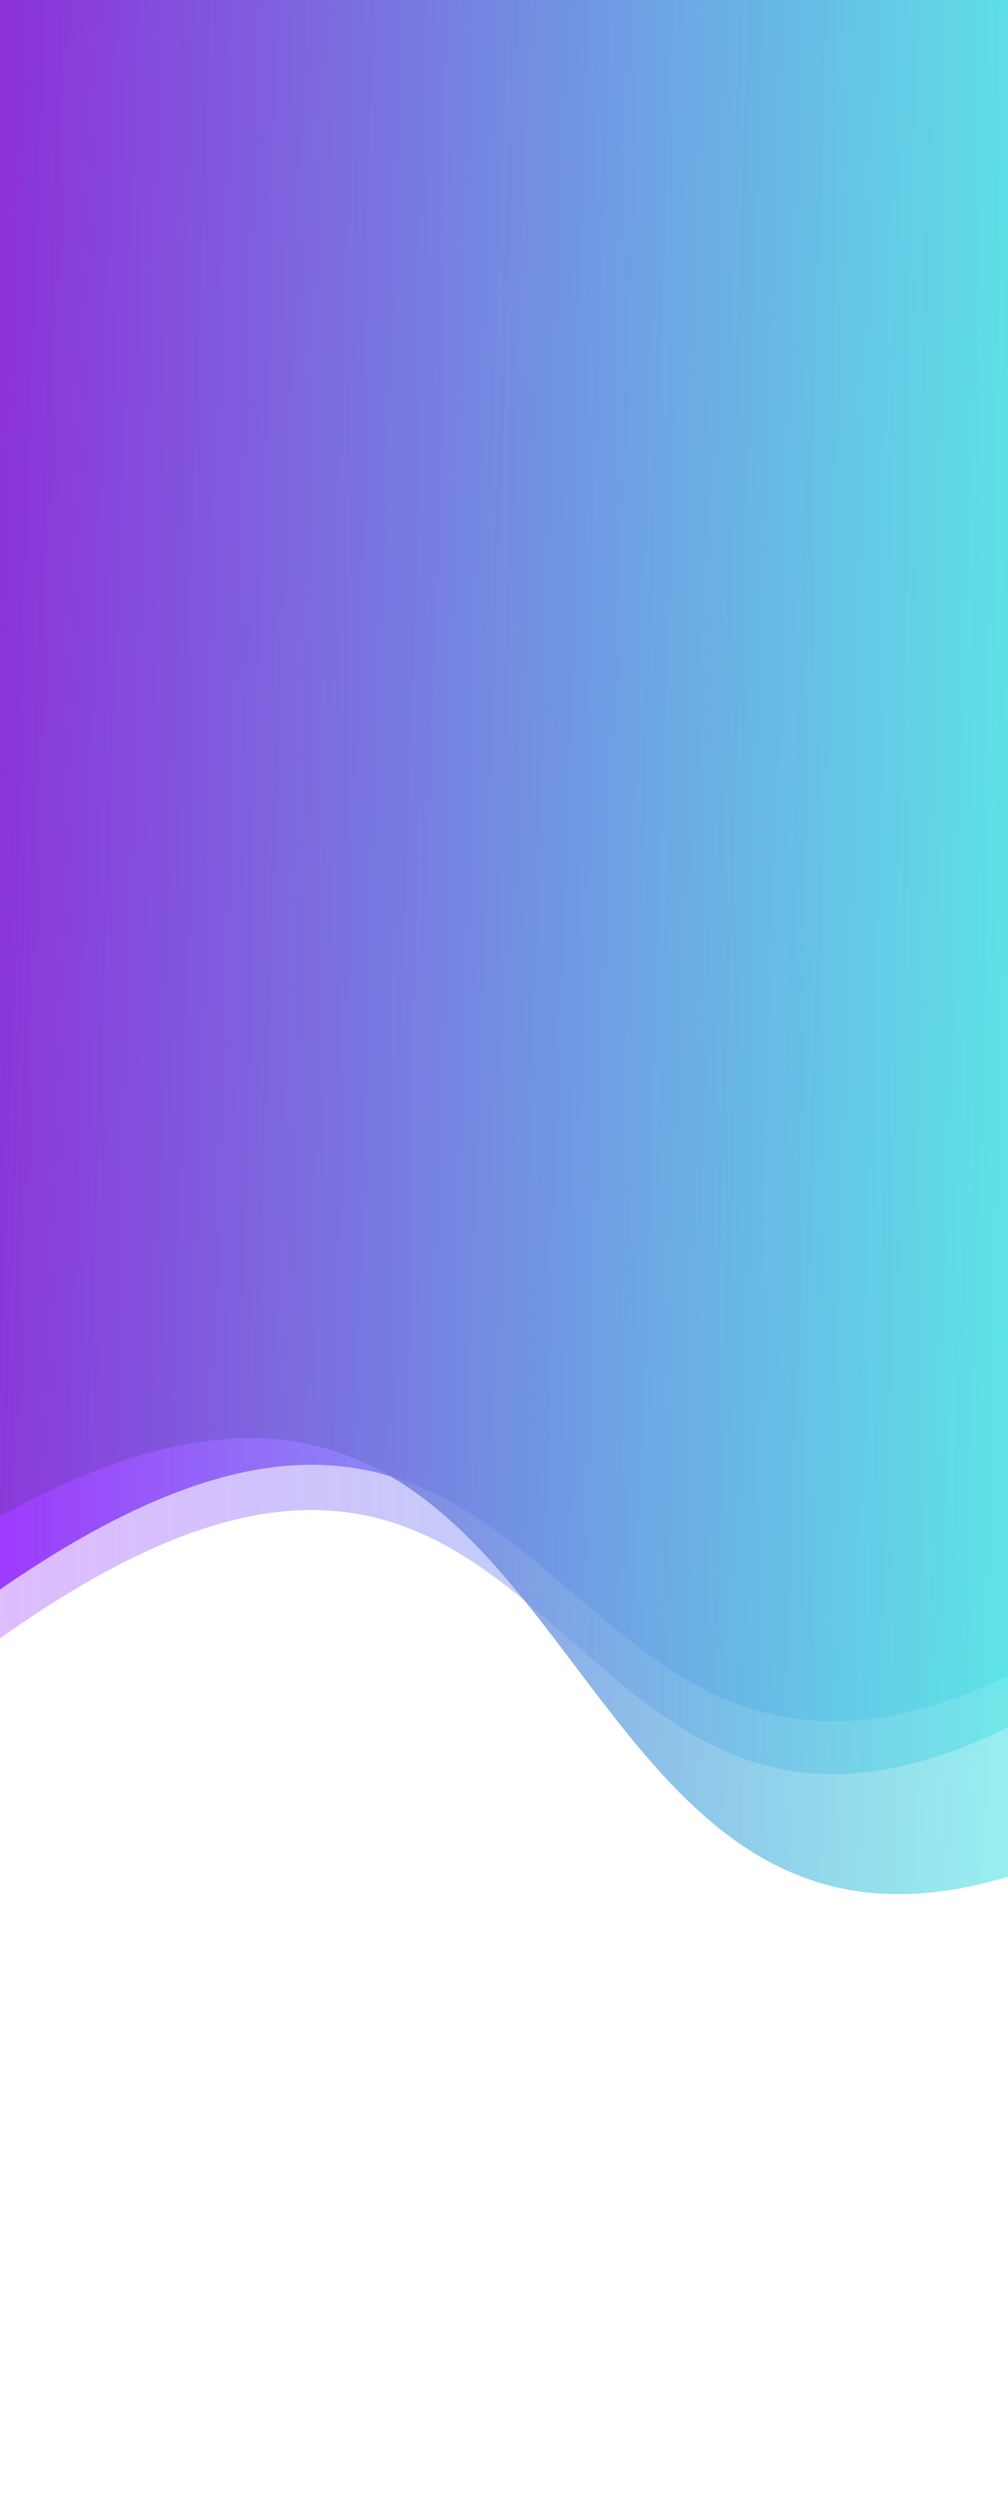 <svg width="390" height="967" viewBox="0 0 390 967" fill="none" xmlns="http://www.w3.org/2000/svg">
<path d="M-26 -40.222H416.604V653.419C195.763 789.732 236.796 443.774 -26 653.419V-40.222Z" fill="url(#paint0_linear_1101_3176)"/>
<path d="M-26 -40.222H416.604V633.955C195.763 766.442 236.796 430.192 -26 633.955V-40.222Z" fill="url(#paint1_linear_1101_3176)"/>
<path d="M3.267 -194L444 -78.813L416.055 716.262C190.656 815.035 245.453 429.165 -24.678 601.075L3.267 -194Z" fill="url(#paint2_linear_1101_3176)"/>
<defs>
<linearGradient id="paint0_linear_1101_3176" x1="-26" y1="306.598" x2="416.604" y2="306.598" gradientUnits="userSpaceOnUse">
<stop stop-color="#A12BFD" stop-opacity="0.32"/>
<stop offset="1" stop-color="#4BEEE5" stop-opacity="0.56"/>
</linearGradient>
<linearGradient id="paint1_linear_1101_3176" x1="-26" y1="296.866" x2="416.604" y2="296.866" gradientUnits="userSpaceOnUse">
<stop stop-color="#A12BFD"/>
<stop offset="1" stop-color="#4BEEE5" stop-opacity="0.56"/>
</linearGradient>
<linearGradient id="paint2_linear_1101_3176" x1="-10.706" y1="203.537" x2="433.527" y2="219.151" gradientUnits="userSpaceOnUse">
<stop stop-color="#8D2FD8"/>
<stop offset="1" stop-color="#4BEEE5" stop-opacity="0.56"/>
</linearGradient>
</defs>
</svg>
